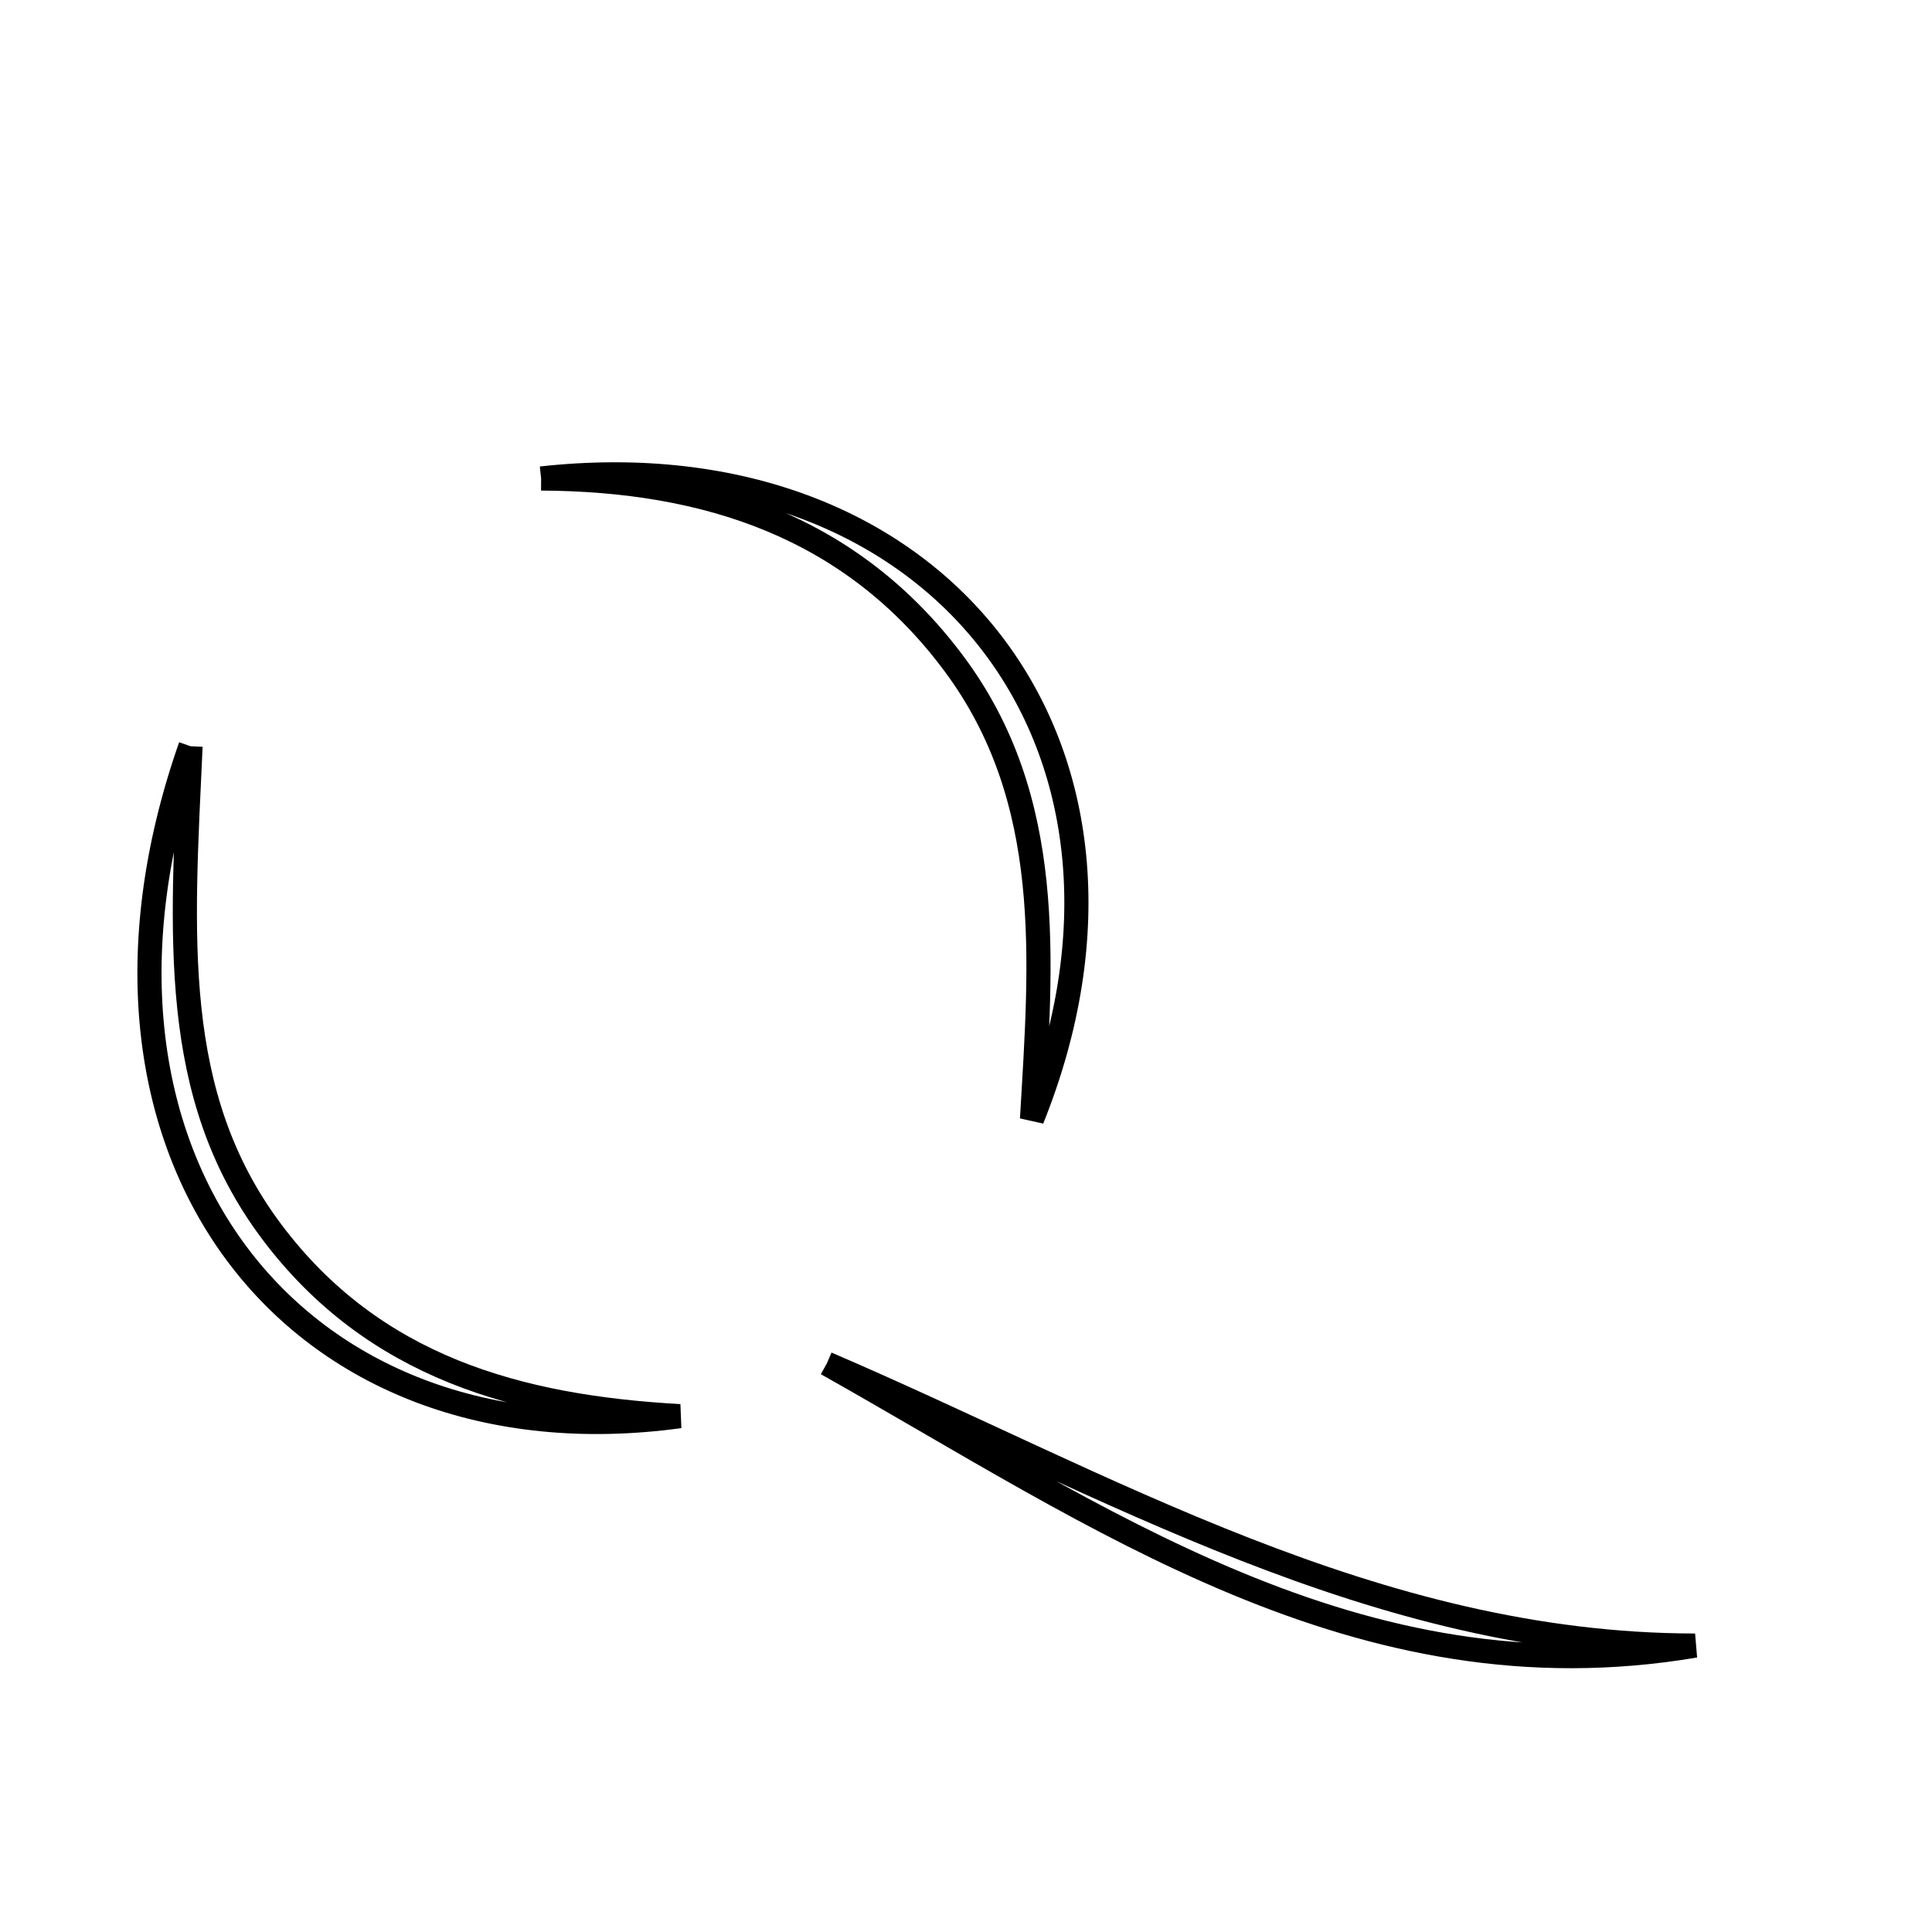 <svg xmlns="http://www.w3.org/2000/svg" viewBox="0.0 0.0 24.0 24.0" height="200px" width="200px"><path fill="none" stroke="black" stroke-width=".3" stroke-opacity="1.0"  filling="0" d="M6.722 5.944 C8.784 5.955 10.584 6.545 11.849 8.242 C13.113 9.937 12.935 11.933 12.82 13.902 C14.668 9.3 11.679 5.397 6.722 5.944"></path>
<path fill="none" stroke="black" stroke-width=".3" stroke-opacity="1.0"  filling="0" d="M2.367 9.27 C0.592 14.327 3.648 18.25 8.444 17.592 C6.449 17.481 4.64 16.99 3.371 15.295 C2.102 13.599 2.259 11.626 2.367 9.27"></path>
<path fill="none" stroke="black" stroke-width=".3" stroke-opacity="1.0"  filling="0" d="M10.27 16.94 C13.752 18.435 17.077 20.437 21.057 20.442 C16.877 21.152 13.641 18.836 10.27 16.94"></path></svg>